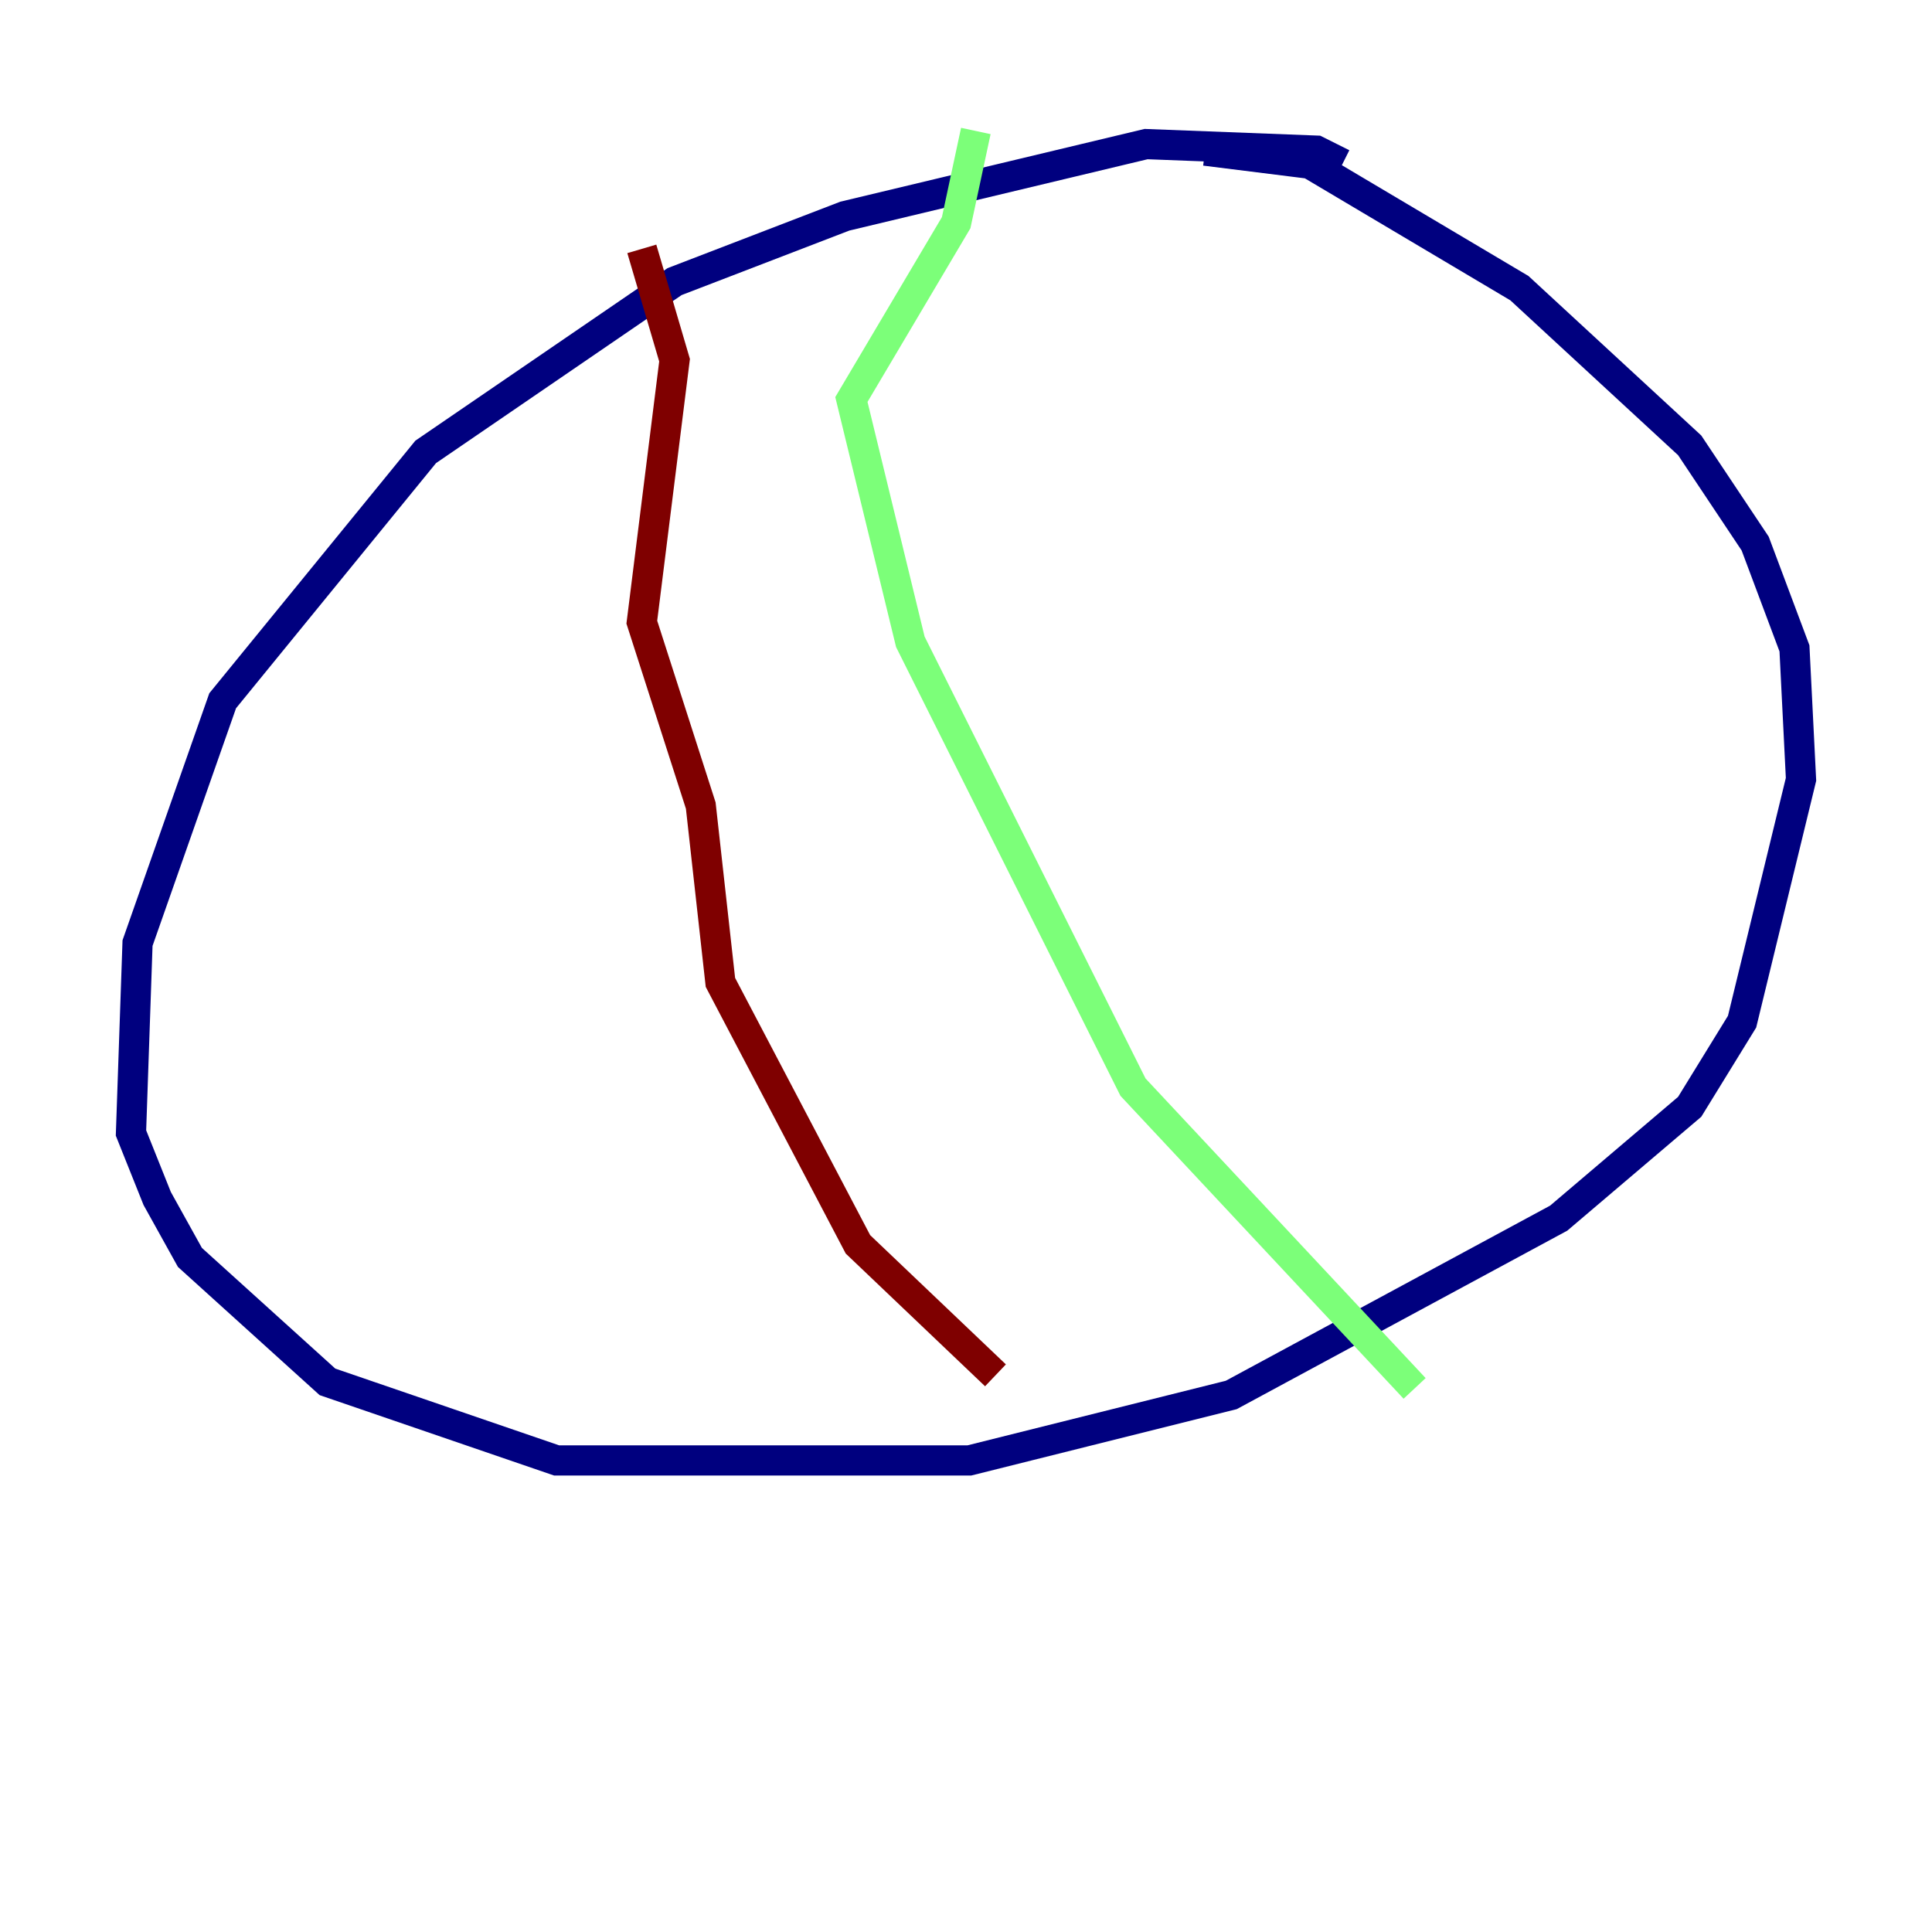 <?xml version="1.0" encoding="utf-8" ?>
<svg baseProfile="tiny" height="128" version="1.2" viewBox="0,0,128,128" width="128" xmlns="http://www.w3.org/2000/svg" xmlns:ev="http://www.w3.org/2001/xml-events" xmlns:xlink="http://www.w3.org/1999/xlink"><defs /><polyline fill="none" points="88.949,10.848 87.214,9.98 75.932,9.546 55.973,14.319 44.691,18.658 28.203,29.939 14.752,46.427 9.112,62.481 8.678,75.064 10.414,79.403 12.583,83.308 21.695,91.552 36.881,96.759 64.217,96.759 81.573,92.42 103.268,80.705 111.946,73.329 115.417,67.688 119.322,51.634 118.888,42.956 116.285,36.014 111.946,29.505 100.664,19.091 86.78,10.848 79.837,9.98" stroke="#00007f" stroke-width="2" /><polyline fill="none" points="64.651,8.678 63.349,14.752 56.407,26.468 60.312,42.522 75.064,72.027 93.722,91.986" stroke="#7cff79" stroke-width="2" /><polyline fill="none" points="42.522,16.488 44.691,23.864 42.522,41.22 46.427,53.37 47.729,65.085 56.841,82.441 65.953,91.119" stroke="#7f0000" stroke-width="2" /></svg>
